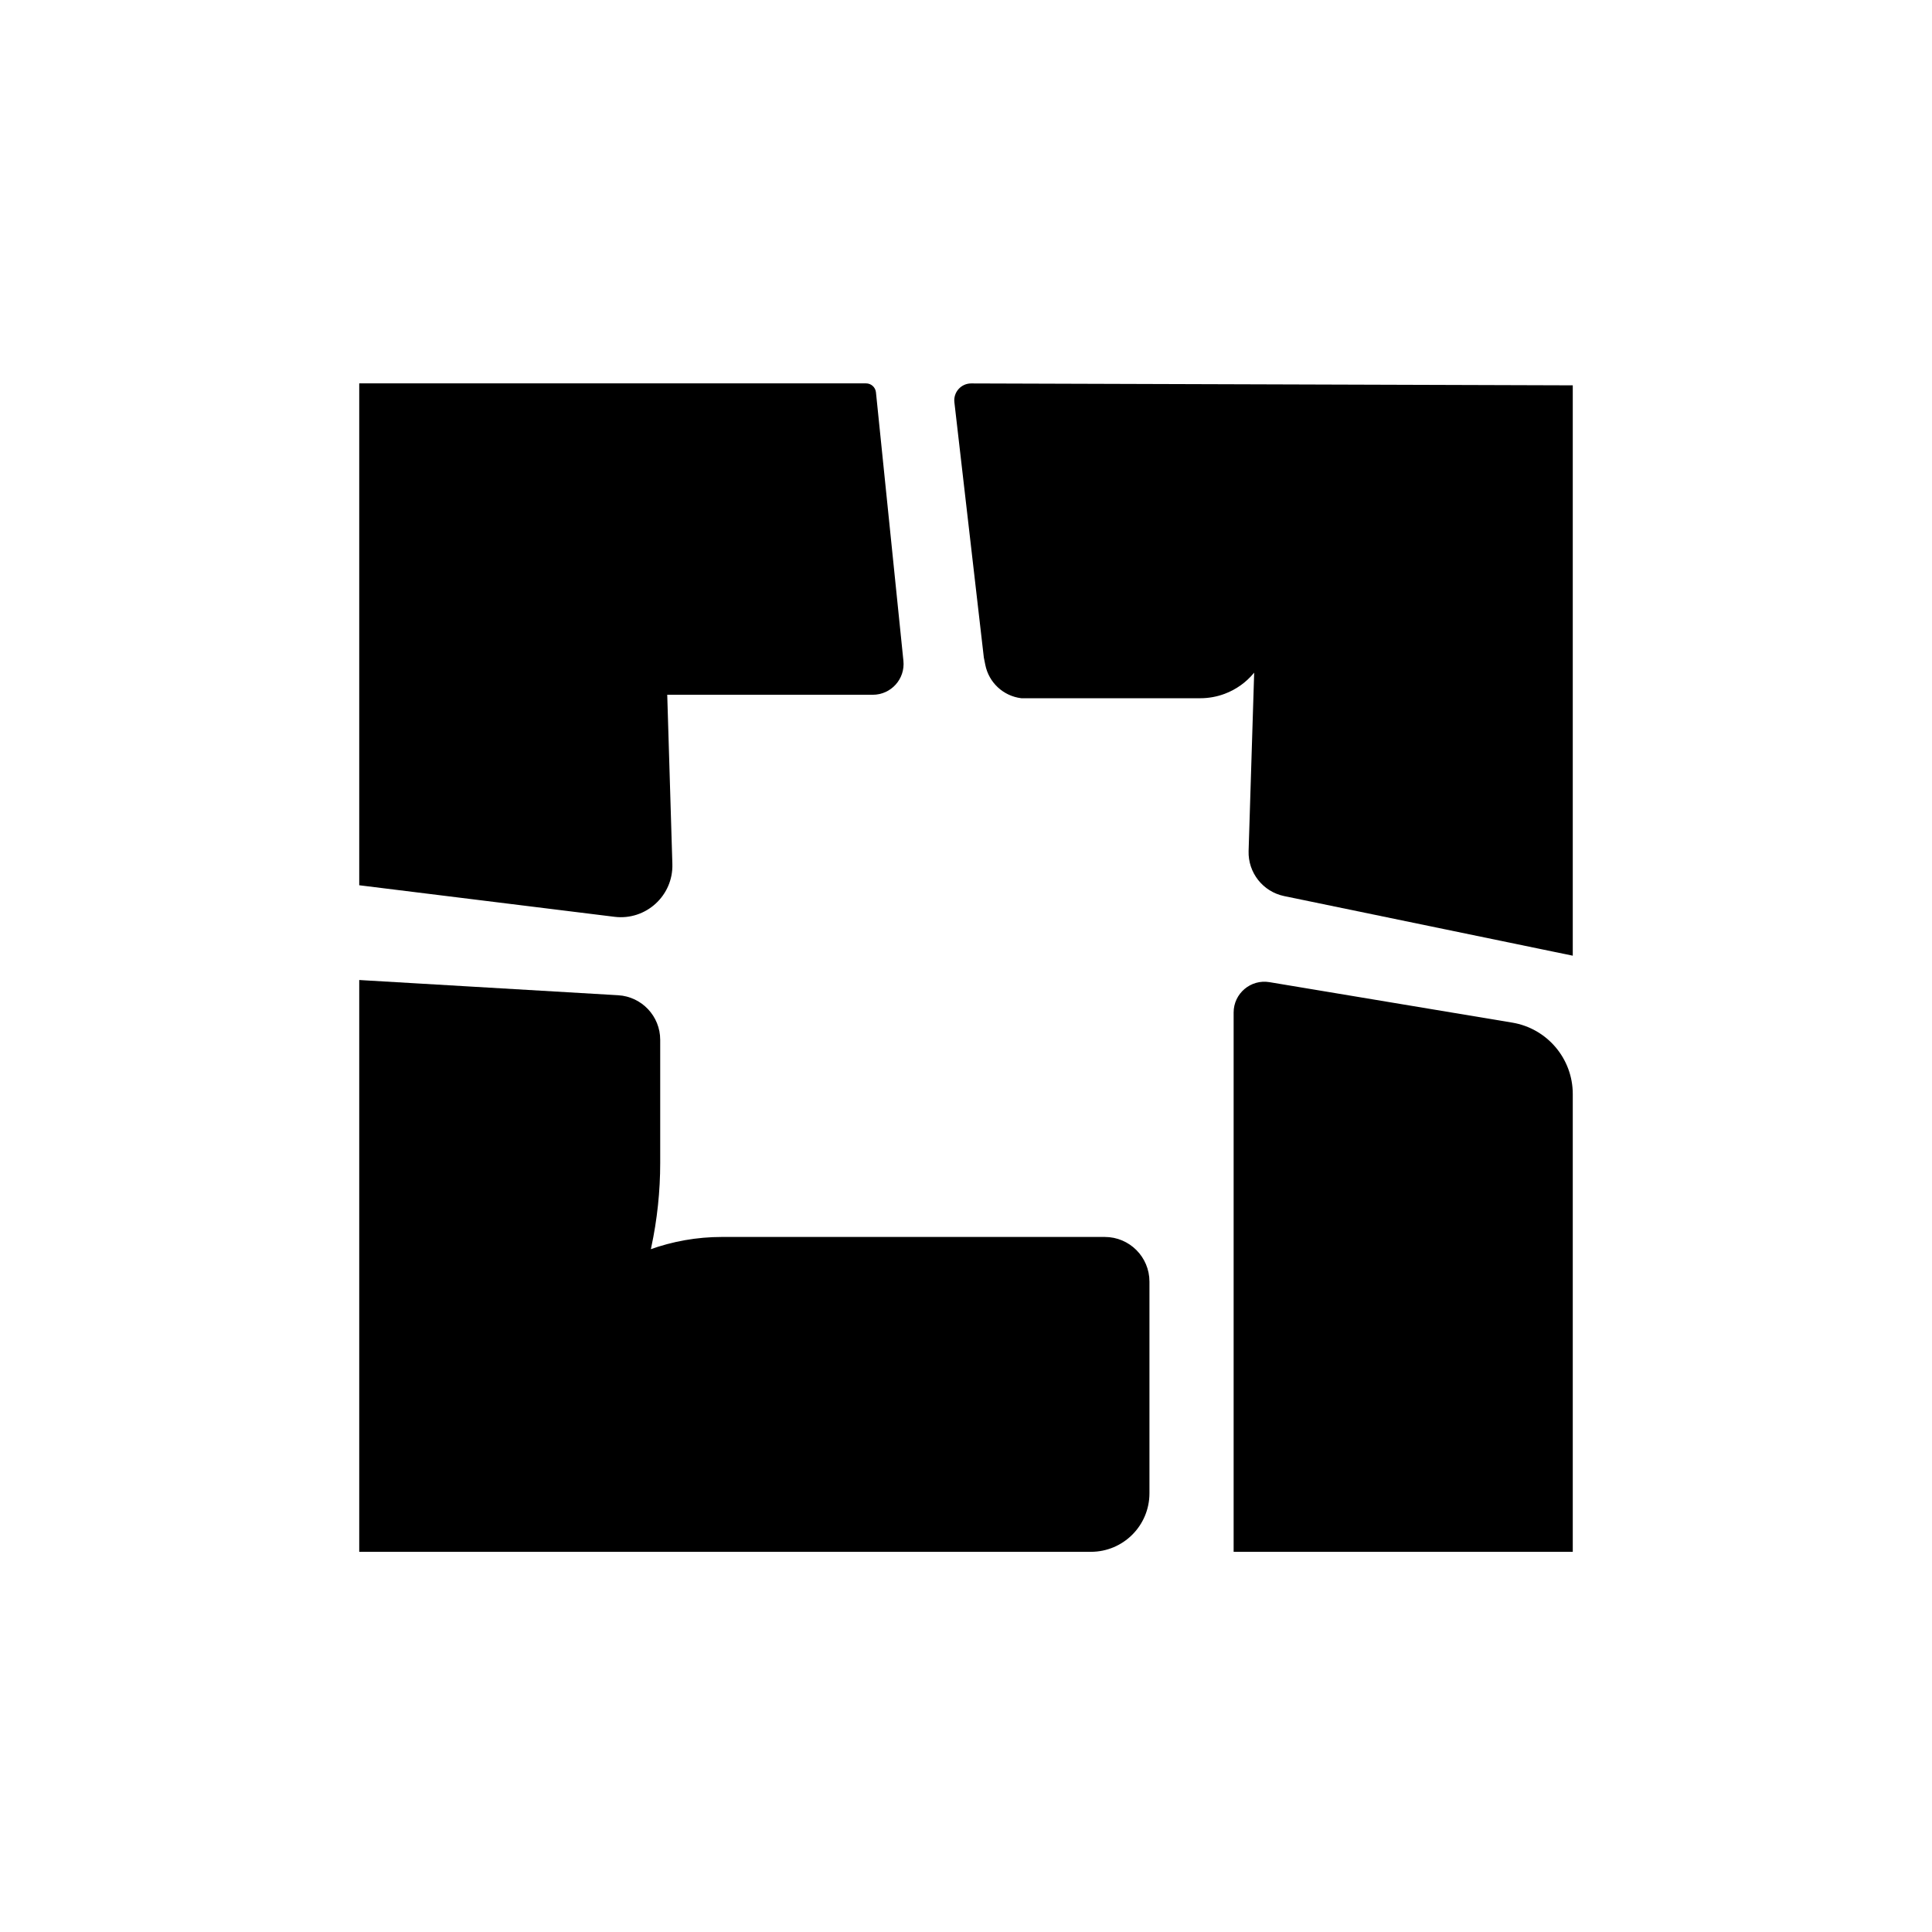 <svg width="320" height="320" viewBox="0 0 320 320" fill="none" xmlns="http://www.w3.org/2000/svg">
<path d="M102.359 165.342L60 162.851V256.529H180.69C185.768 256.529 189.885 252.412 189.885 247.333V212.276C189.885 208.467 186.797 205.379 182.989 205.379H119.549C115.513 205.379 111.508 206.085 107.715 207.464C107.459 207.557 107.201 207.332 107.258 207.066L107.378 206.506C108.357 201.936 108.851 197.276 108.851 192.603V172.227C108.851 168.575 106.004 165.557 102.359 165.342Z" fill="black"/>
<path d="M143.445 64H60V146.184L101.836 151.355C106.732 151.96 111.015 148.057 110.865 143.126L110 114.575H144.563C147.287 114.575 149.414 112.219 149.137 109.509L144.588 65.032C144.528 64.446 144.034 64 143.445 64Z" fill="black"/>
<path d="M260 64.322L160.863 64.008C159.487 64.004 158.415 65.203 158.572 66.57L163.448 108.828L163.689 110.031C164.232 112.745 166.45 114.806 169.195 115.149H198.808C200.128 115.149 201.438 114.912 202.674 114.448C204.462 113.778 206.045 112.654 207.267 111.187L208.276 109.977L207.308 140.962C207.203 144.313 209.523 147.254 212.806 147.932L260 157.678V64.322Z" fill="black"/>
<path d="M260 181.208V256.529H204.828V167.703C204.828 164.862 207.379 162.701 210.181 163.168L250.395 169.87C255.938 170.794 260 175.59 260 181.208Z" fill="black"/>
<path d="M102.359 165.342L60 162.851V256.529H180.69C185.768 256.529 189.885 252.412 189.885 247.333V212.276C189.885 208.467 186.797 205.379 182.989 205.379H119.549C115.513 205.379 111.508 206.085 107.715 207.464C107.459 207.557 107.201 207.332 107.258 207.066L107.378 206.506C108.357 201.936 108.851 197.276 108.851 192.603V172.227C108.851 168.575 106.004 165.557 102.359 165.342Z" stroke="black"/>
<path d="M143.445 64H60V146.184L101.836 151.355C106.732 151.96 111.015 148.057 110.865 143.126L110 114.575H144.563C147.287 114.575 149.414 112.219 149.137 109.509L144.588 65.032C144.528 64.446 144.034 64 143.445 64Z" stroke="black"/>
<path d="M260 64.322L160.863 64.008C159.487 64.004 158.415 65.203 158.572 66.57L163.448 108.828L163.689 110.031C164.232 112.745 166.45 114.806 169.195 115.149H198.808C200.128 115.149 201.438 114.912 202.674 114.448C204.462 113.778 206.045 112.654 207.267 111.187L208.276 109.977L207.308 140.962C207.203 144.313 209.523 147.254 212.806 147.932L260 157.678V64.322Z" stroke="black"/>
<path d="M260 181.208V256.529H204.828V167.703C204.828 164.862 207.379 162.701 210.181 163.168L250.395 169.87C255.938 170.794 260 175.59 260 181.208Z" stroke="black"/>
</svg>
